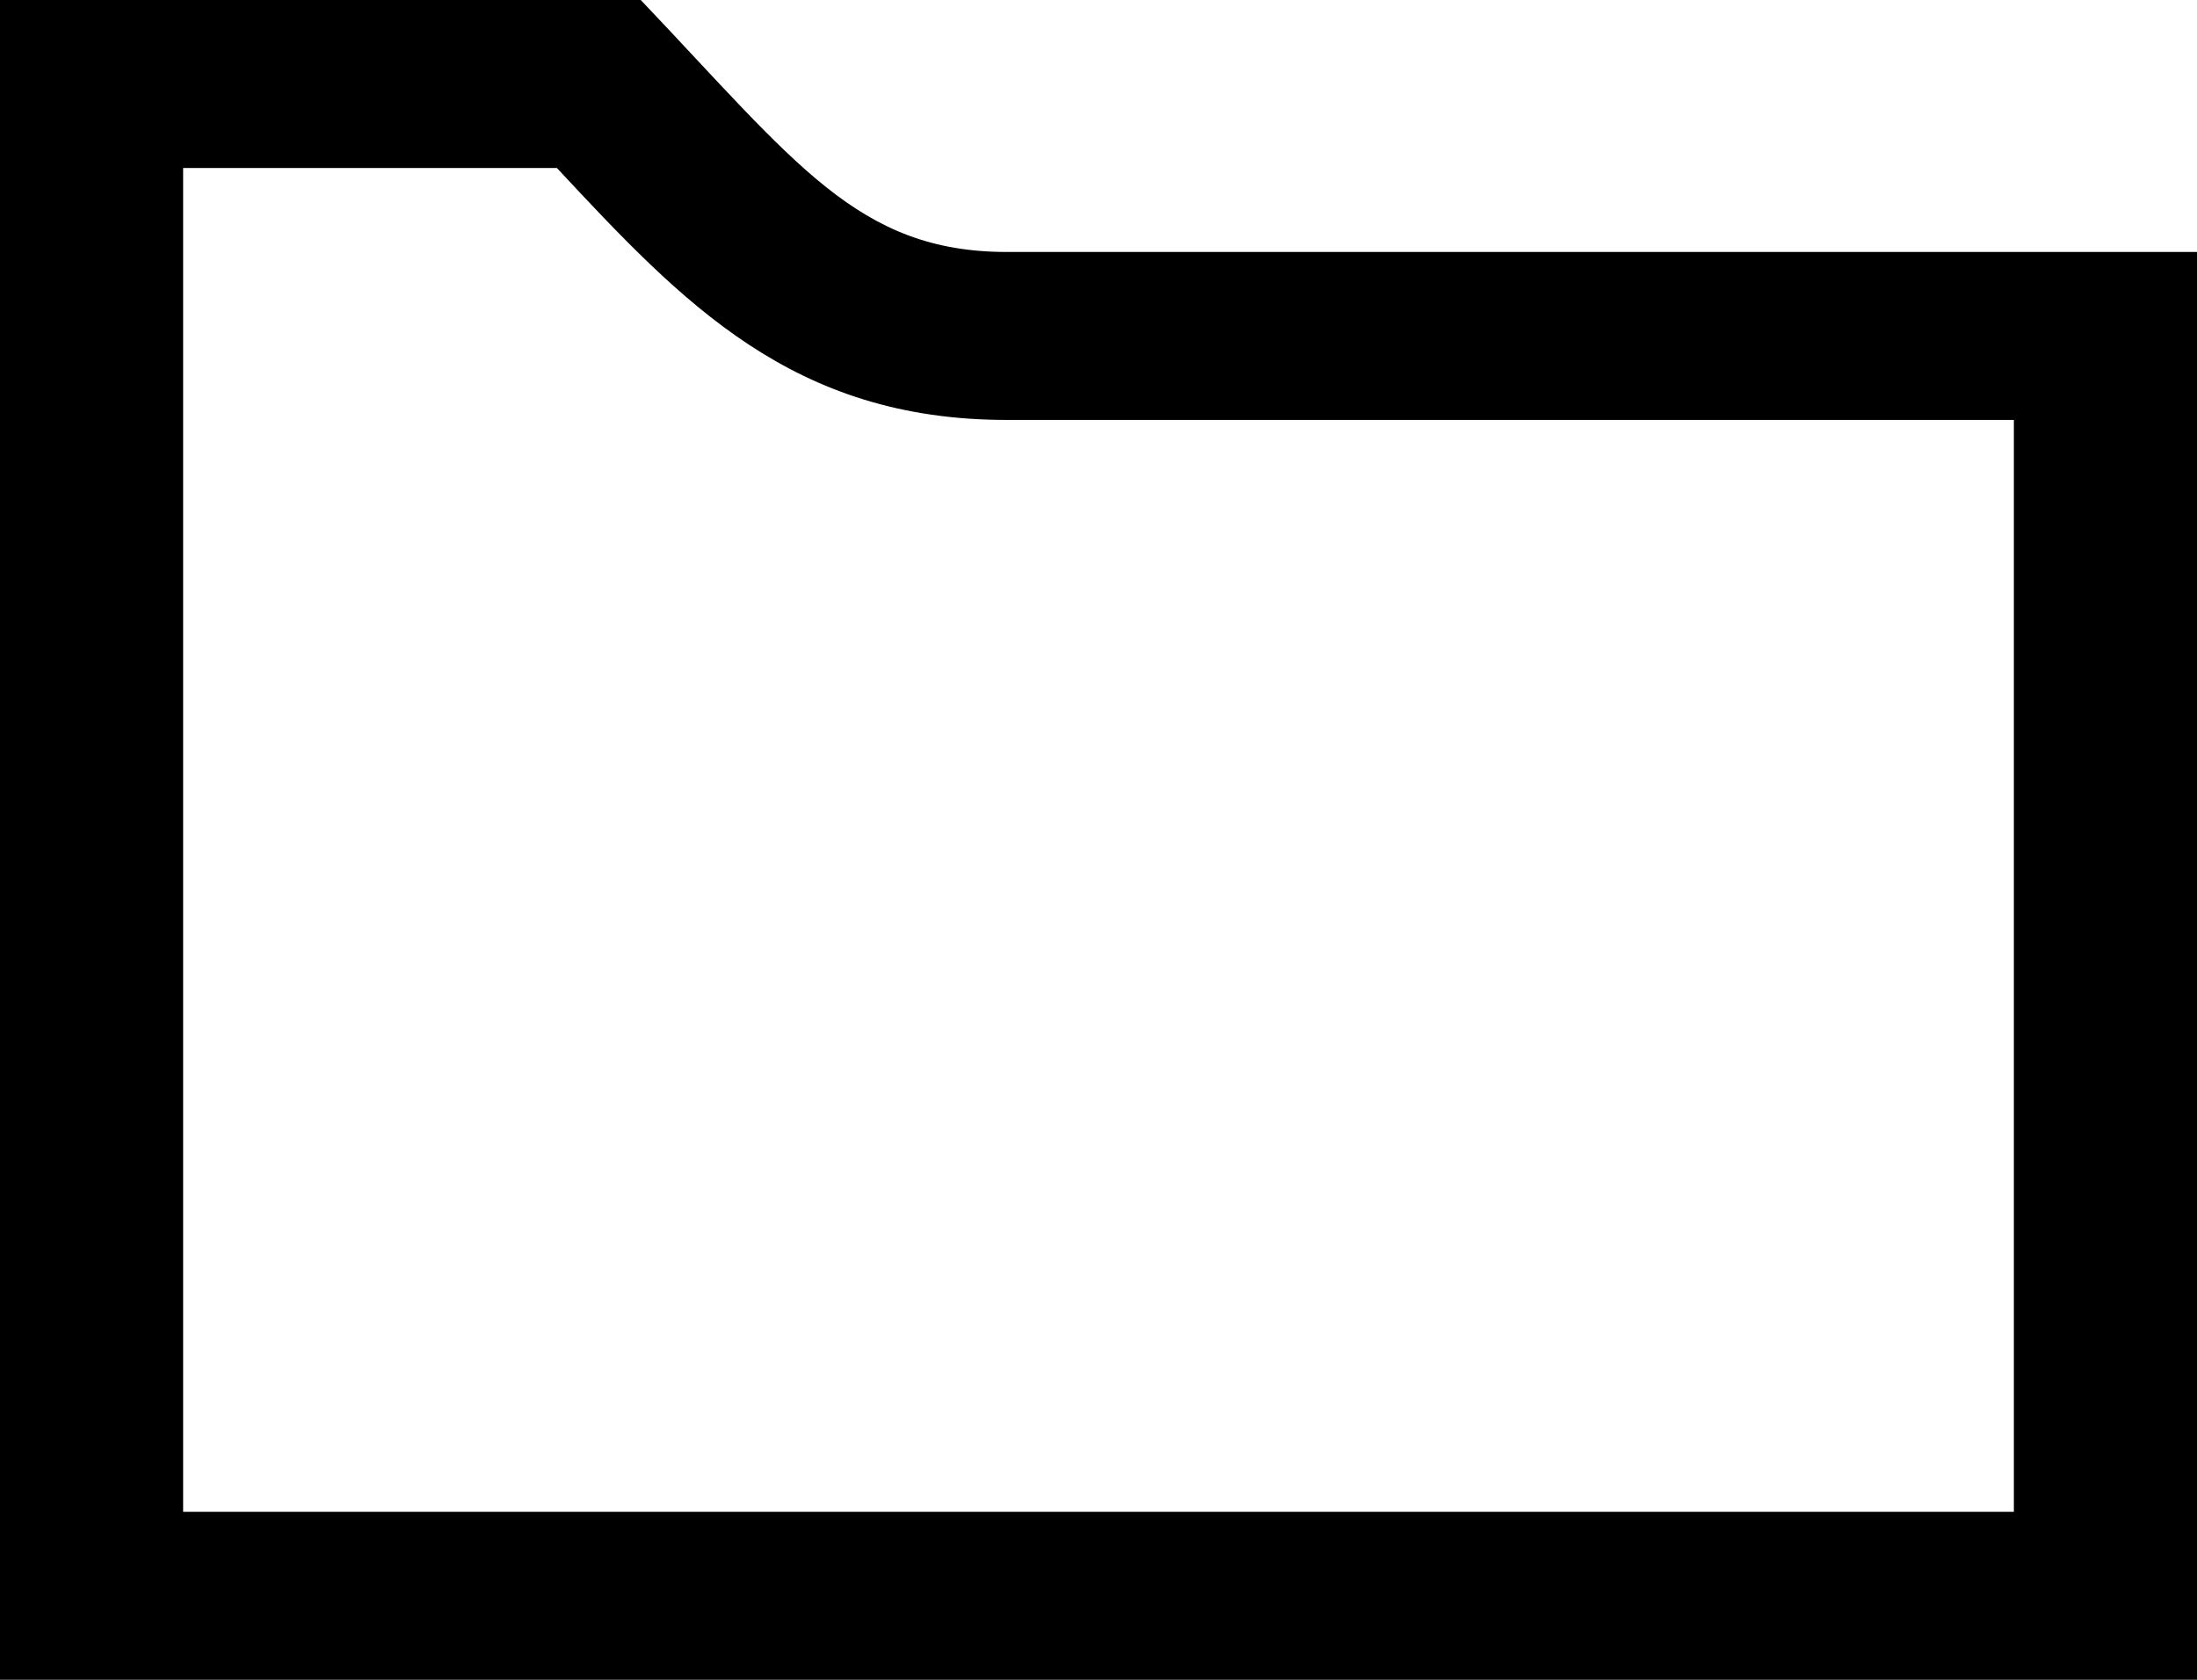 
<svg width="17px" height="13px" viewBox="0 0 17 13" version="1.1" xmlns="http://www.w3.org/2000/svg" xmlns:xlink="http://www.w3.org/1999/xlink">
    <!-- Generator: Sketch 47.1 (45422) - http://www.bohemiancoding.com/sketch -->
    <desc>Created with Sketch.</desc>
    <defs></defs>
    <g id="Editors" stroke="none" stroke-width="1" fill="none" fill-rule="evenodd">
        <g id="Effect-Node-Editors-@_@" transform="translate(-51, -246)" fill-rule="nonzero" fill="#000000">
            <g id="Scene-Inspector" transform="translate(29, 156)">
                <g id="Hero-elemnt-group" transform="translate(22, 88)">
                    <g id="iconmonstr-folder-2" transform="translate(0, 2)">
                        <path d="M4.309,1.3 C5.286,2.348 6.135,3.25 7.792,3.25 L15.583,3.25 L15.583,11.7 L1.417,11.7 L1.417,1.3 L4.309,1.3 Z M4.958,0 L0,0 L0,13 L17,13 L17,1.95 L7.792,1.95 C6.638,1.95 6.159,1.262 4.958,0 Z" id="Shape"></path>
                    </g>
                </g>
            </g>
        </g>
    </g>
</svg>
